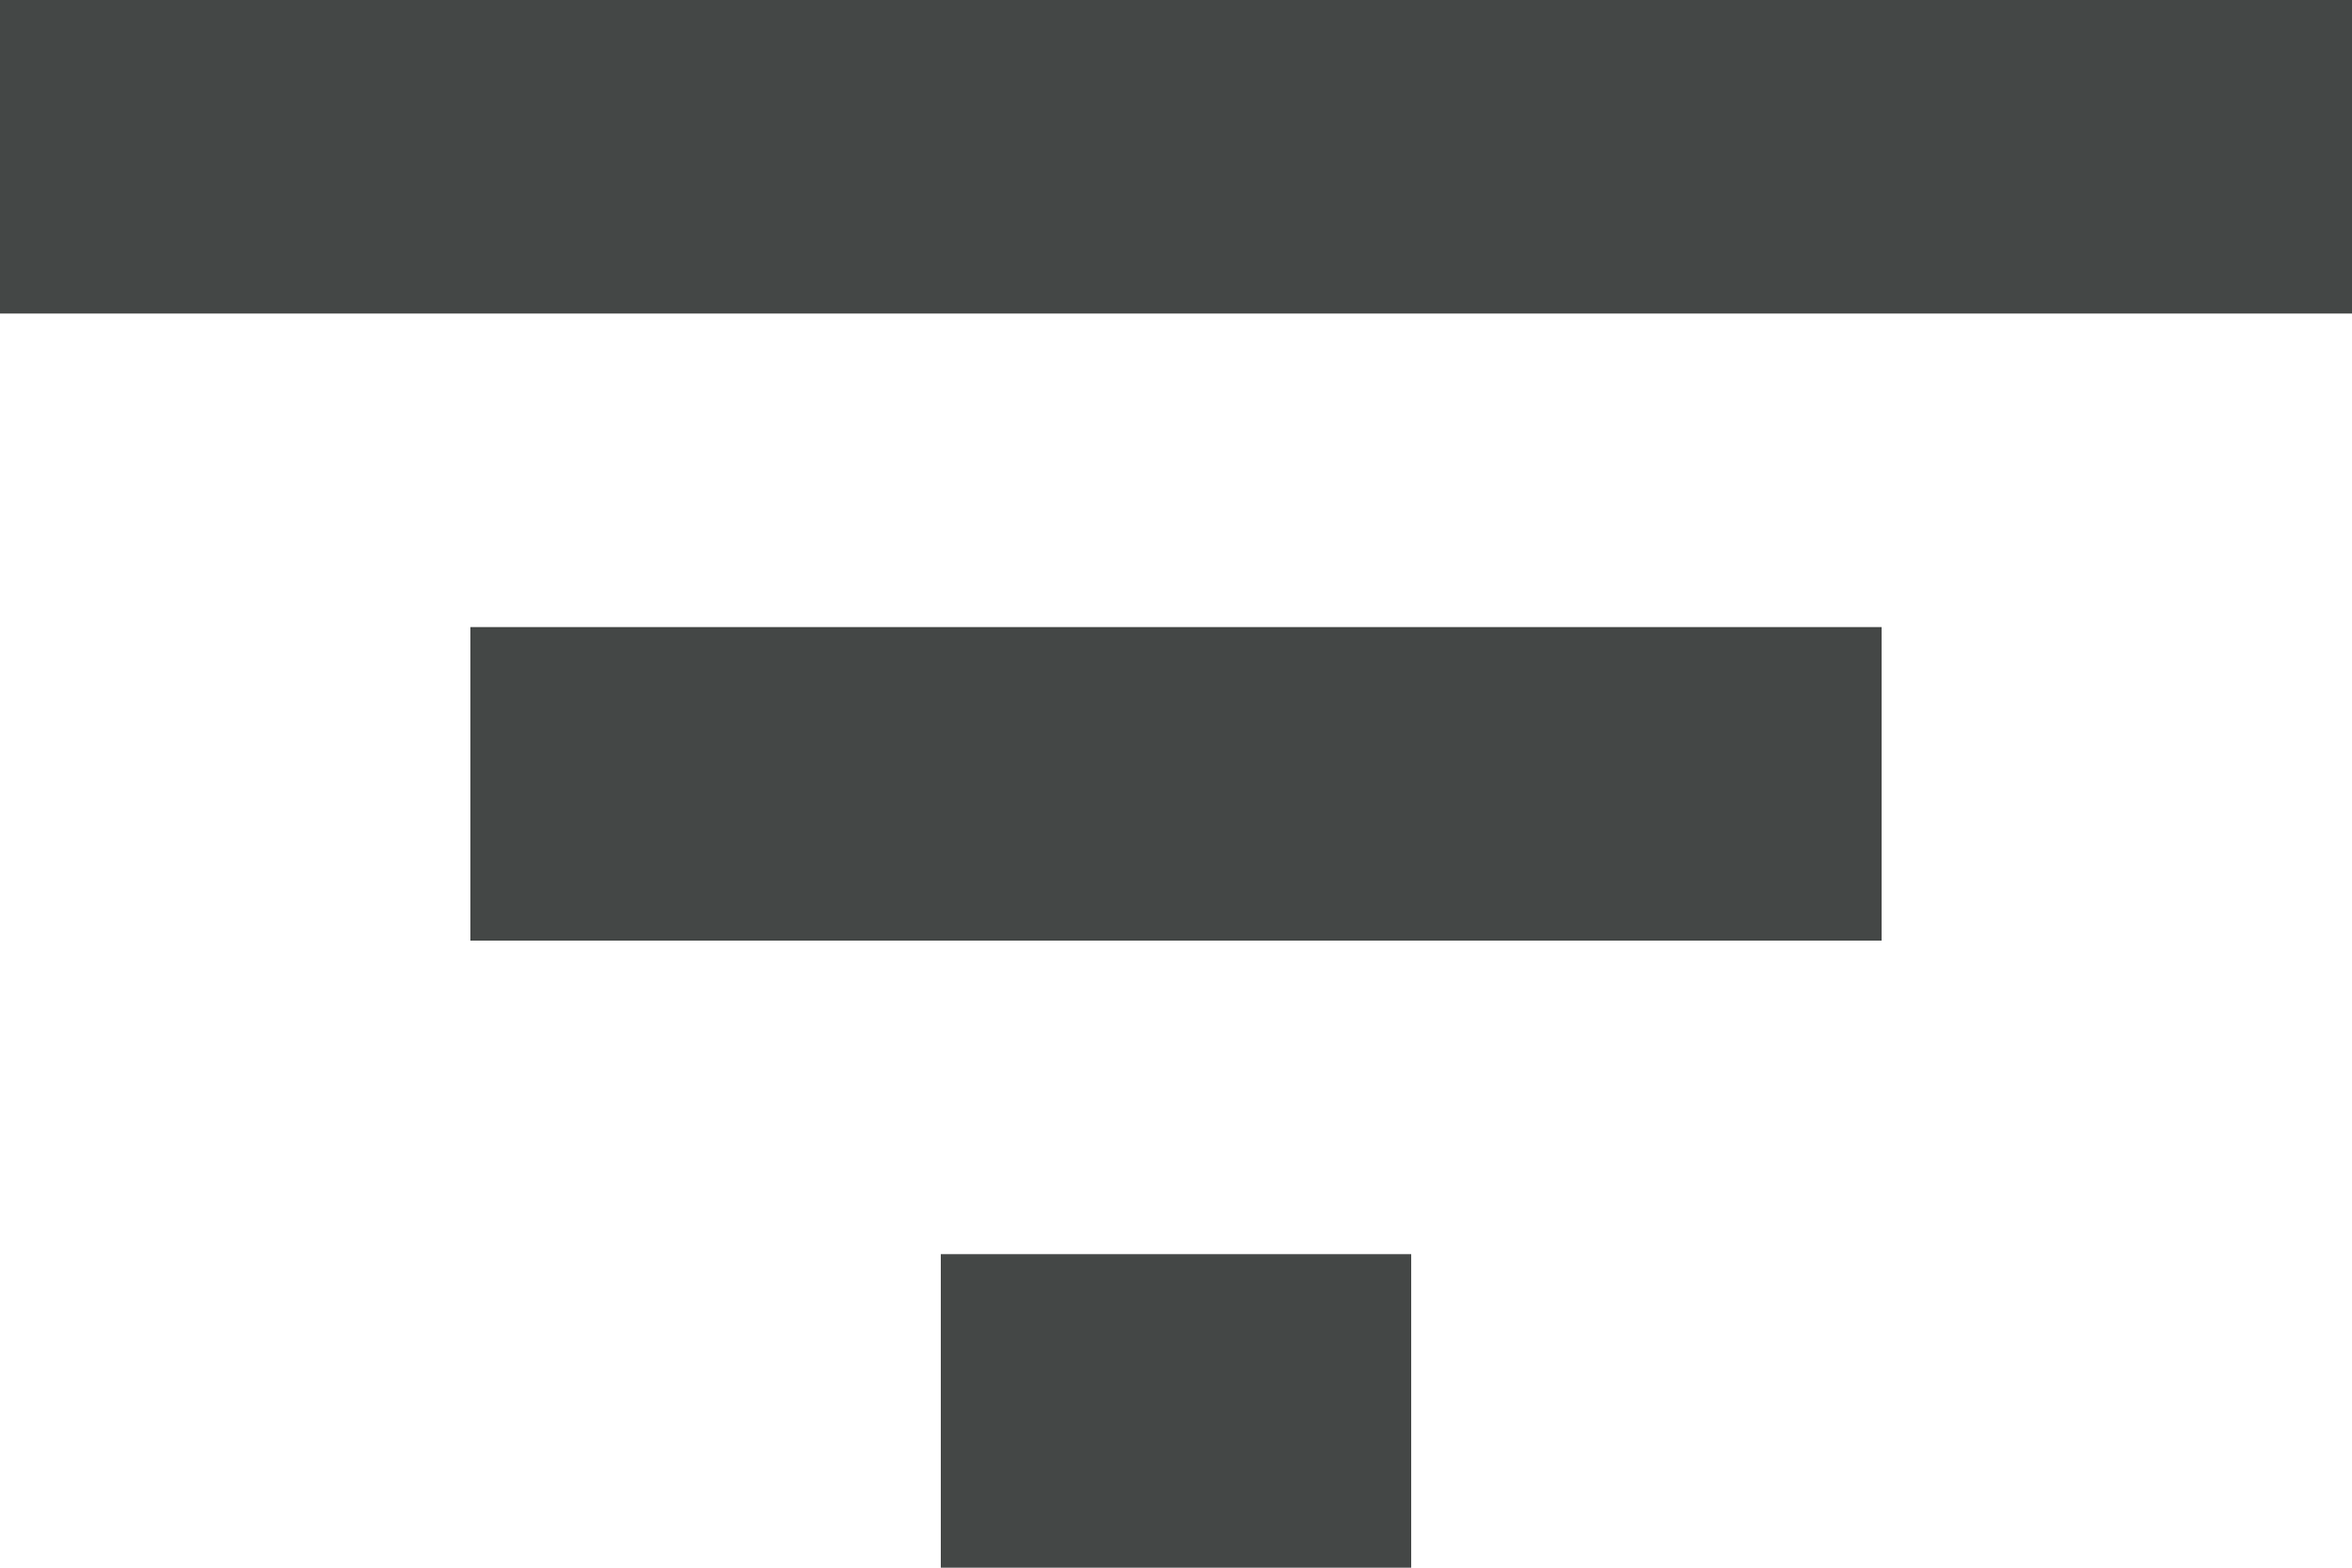 <svg width="15" height="10" viewBox="0 0 15 10" fill="none" xmlns="http://www.w3.org/2000/svg">
<path fill-rule="evenodd" clip-rule="evenodd" d="M0 0H15V2H0V0ZM3 4H12V6H3V4ZM6 8H9V10H6V8Z" fill="#444746"/>
</svg>
